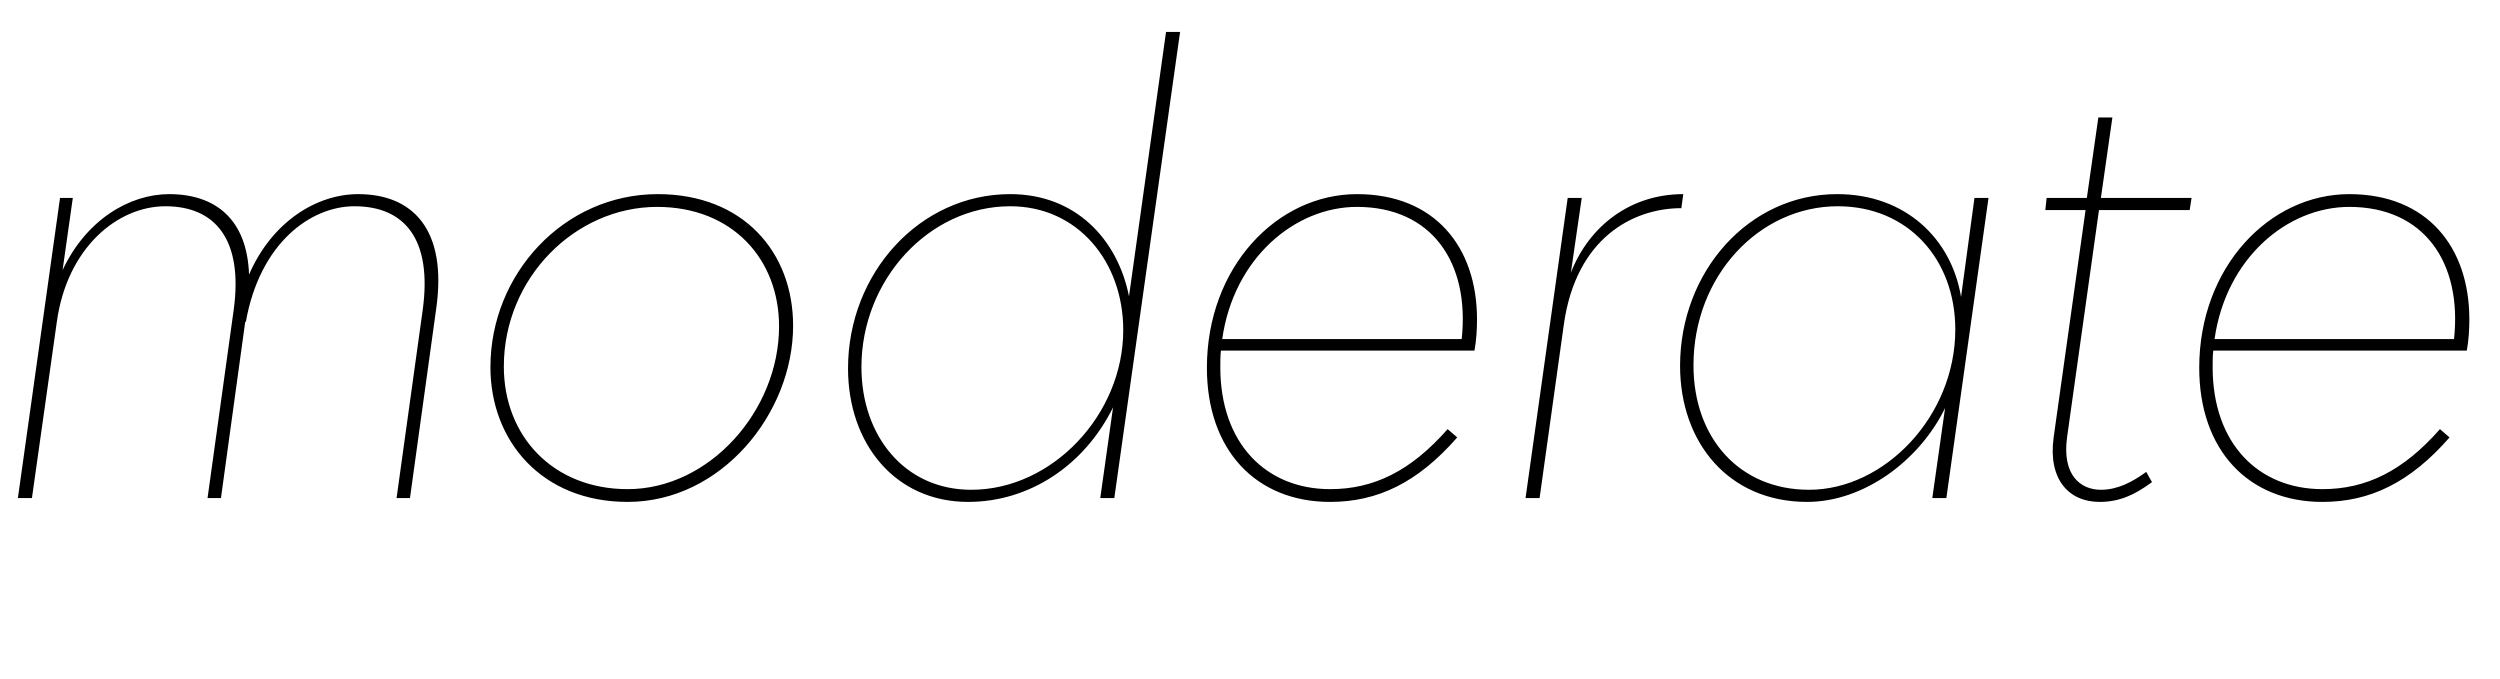 <svg width="3915" height="1064.002" xmlns="http://www.w3.org/2000/svg"><path d="M50 780.002l39-276c16-116 95-181 170-181 78 0 122 52 107 162l-41 295h21l38-276h1c22-124 102-181 170-181 79 0 122 52 107 162l-41 295h21l41-296c18-125-37-180-122-180-65 0-135 43-171 126-3-87-53-126-125-126-62 0-130 40-167 119l16-113H94l-66 470zm1192-270c0-115-78-206-212-206-147 0-262 125-262 271 0 115 80 211 215 211 146 0 259-138 259-276zm-22 1c0 132-109 255-237 255-117 0-194-83-194-192 0-139 112-250 240-250 118 0 191 82 191 187zm525 269l103-730h-22l-58 414c-18-90-84-160-186-160-142 0-254 124-254 273 0 118 74 209 188 209 96 0 182-57 227-148l-20 142zm-396-205c0-137 106-252 233-252 106 0 177 87 177 194 0 132-111 250-238 250-105 0-172-85-172-192zm541 1c0 129 77 210 193 210 74 0 137-30 199-101l-15-13c-58 66-116 94-184 94-100 0-172-71-172-191 0-9 0-18 1-26h397c3-16 4-33 4-49 0-113-66-196-188-196-125 0-235 114-235 272zm24-45c18-127 114-207 211-207 117 0 177 87 164 207zm497 249l38-272c19-135 108-182 184-182l3-22c-82 0-147 49-176 123l17-117h-22l-66 470zm637 0l66-470h-22l-21 155c-15-91-87-161-194-161-139 0-246 122-246 269 0 120 76 213 199 213 89 0 176-65 216-147l-20 141zm-396-208c0-140 103-249 226-249 110 0 184 83 184 193 0 136-111 251-229 251-109 0-181-81-181-195zm551-243h63l-50 356c-9 66 24 101 72 101 31 0 55-11 82-31l-9-16c-22 16-45 28-71 28-32 0-61-23-53-82l50-356h142l3-19h-142l18-126h-22l-18 126h-63zm241 247c0 129 77 210 193 210 74 0 137-30 199-101l-15-13c-58 66-116 94-184 94-100 0-172-71-172-191 0-9 0-18 1-26h397c3-16 4-33 4-49 0-113-66-196-188-196-125 0-235 114-235 272zm24-45c18-127 114-207 211-207 117 0 177 87 164 207zm0 0"/></svg>